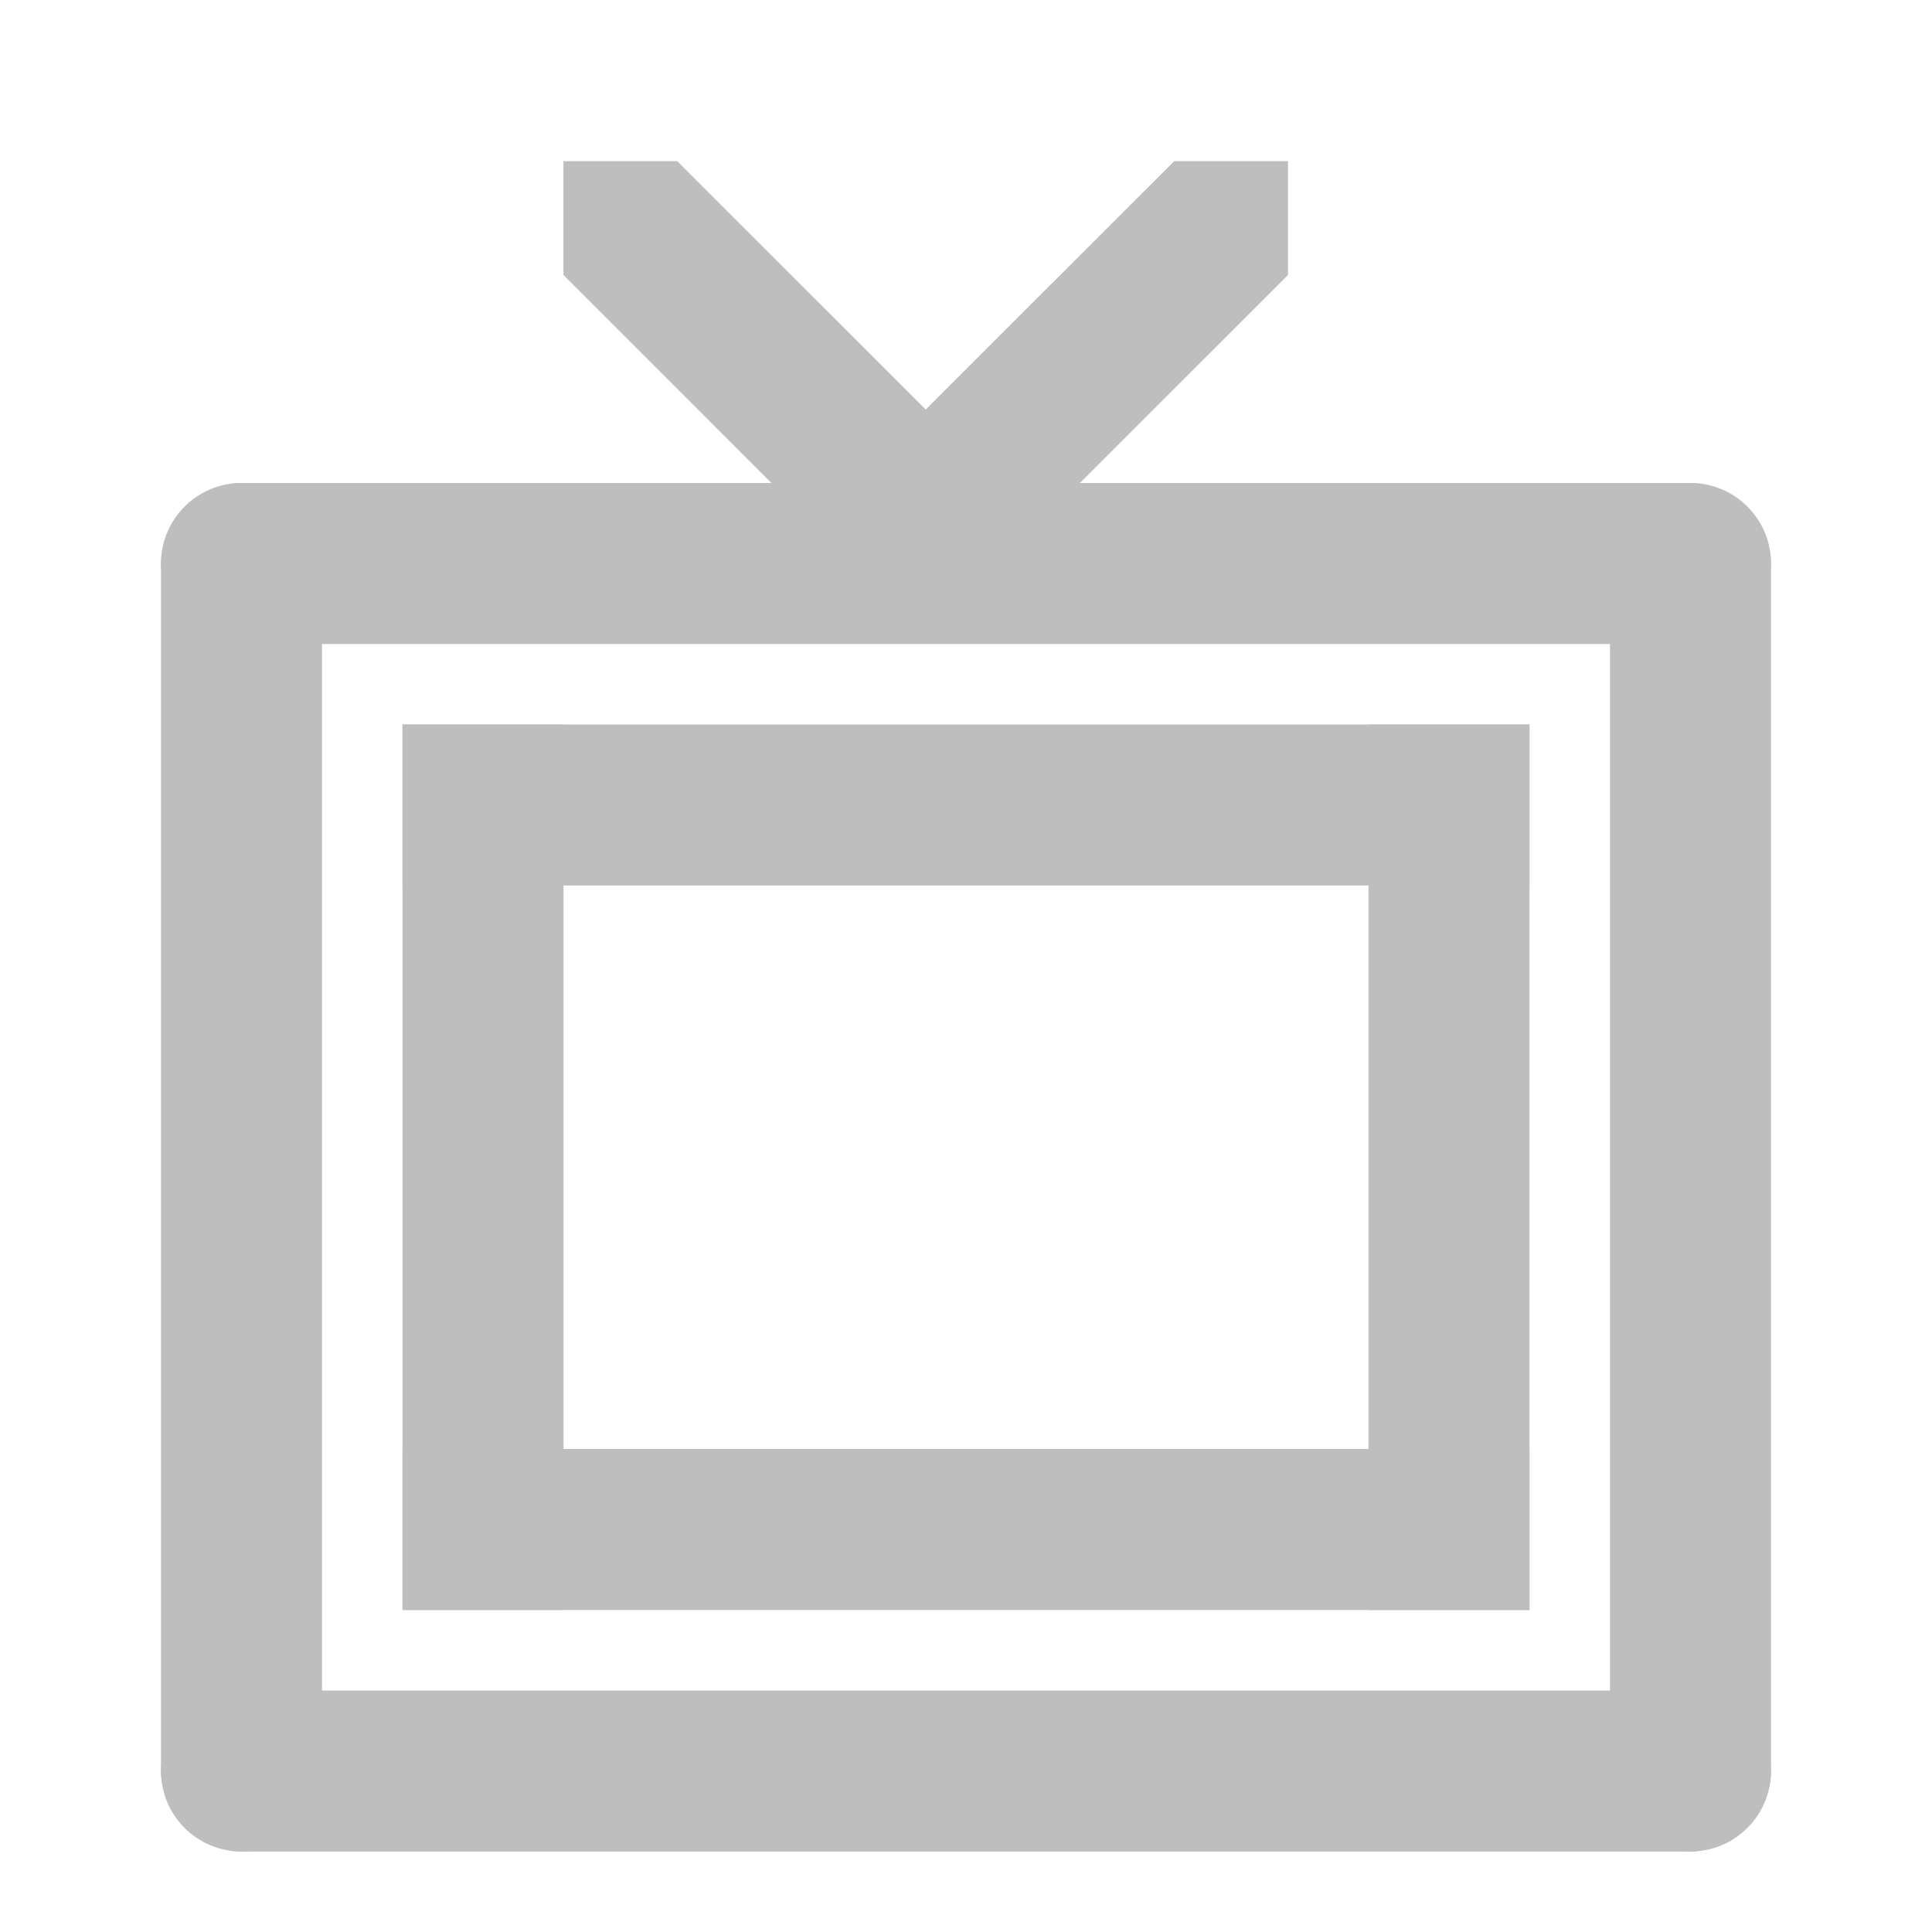 <?xml version="1.0" encoding="UTF-8" standalone="no"?>
<!-- Created with Inkscape (http://www.inkscape.org/) -->
<svg
   xmlns:svg="http://www.w3.org/2000/svg"
   xmlns="http://www.w3.org/2000/svg"
   version="1.0"
   width="24"
   height="24"
   id="svg7384">
  <defs
     id="defs7386" />
  <g
     transform="translate(-326,-175)"
     id="layer3" />
  <g
     transform="translate(-326,-175)"
     id="layer5" />
  <g
     transform="translate(-326,-175)"
     id="layer7" />
  <g
     transform="translate(-326,-175)"
     id="layer2" />
  <g
     transform="translate(-326,-175)"
     id="layer8" />
  <g
     transform="translate(-326,-1127.362)"
     id="layer1">
    <rect
       width="24"
       height="24"
       x="326"
       y="1127.362"
       id="rect6439-0-6"
       style="opacity:0;fill:#ffffff;fill-opacity:1;stroke:none;display:inline" />
    <rect
       width="2"
       height="20"
       rx="1"
       ry="1"
       x="-1135.362"
       y="328"
       transform="matrix(0,-1,1,0,0,0)"
       id="rect2807-8-5"
       style="fill:#bebebe;fill-opacity:1;stroke:none;display:inline" />
    <rect
       width="2"
       height="14"
       rx="0"
       ry="0"
       x="-1138.362"
       y="331"
       transform="matrix(0,-1,1,0,0,0)"
       id="rect2809-9-4"
       style="fill:#bebebe;fill-opacity:1;stroke:none;display:inline" />
    <rect
       width="2"
       height="11"
       rx="0"
       ry="0"
       x="-333"
       y="-1147.362"
       transform="scale(-1,-1)"
       id="rect2811-9-4"
       style="fill:#bebebe;fill-opacity:1;stroke:none;display:inline" />
    <rect
       width="2"
       height="11"
       rx="0"
       ry="0"
       x="-345"
       y="-1147.362"
       transform="scale(-1,-1)"
       id="rect2813-1"
       style="fill:#bebebe;fill-opacity:1;stroke:none;display:inline" />
    <rect
       width="2"
       height="14"
       rx="0"
       ry="0"
       x="-1147.362"
       y="331"
       transform="matrix(0,-1,1,0,0,0)"
       id="rect2815-3"
       style="fill:#bebebe;fill-opacity:1;stroke:none;display:inline" />
    <rect
       width="2"
       height="17"
       rx="1"
       ry="1"
       x="-348"
       y="-1150.362"
       transform="scale(-1,-1)"
       id="rect2817-1"
       style="fill:#bebebe;fill-opacity:1;stroke:none;display:inline" />
    <rect
       width="2"
       height="20"
       rx="1"
       ry="1"
       x="-1150.362"
       y="328"
       transform="matrix(0,-1,1,0,0,0)"
       id="rect2819-1-1"
       style="fill:#bebebe;fill-opacity:1;stroke:none;display:inline" />
    <rect
       width="2"
       height="17"
       rx="1"
       ry="1"
       x="-330"
       y="-1150.362"
       transform="scale(-1,-1)"
       id="rect2821-6-6"
       style="fill:#bebebe;fill-opacity:1;stroke:none;display:inline" />
    <path
       d="M 337.699,1134.063 C 338.09,1133.671 338.09,1133.04 337.699,1132.649 L 334.413,1129.364 C 334.413,1129.364 332.999,1129.364 332.999,1129.364 C 332.999,1129.364 332.999,1130.778 332.999,1130.778 L 336.284,1134.063 C 336.676,1134.455 337.307,1134.455 337.699,1134.063 z"
       id="rect10637"
       style="fill:#bebebe;fill-opacity:1;stroke:none;display:inline" />
    <path
       d="M 337.3,1134.063 C 336.908,1133.671 336.908,1133.04 337.3,1132.649 L 340.586,1129.364 C 340.586,1129.364 342,1129.364 342,1129.364 C 342,1129.364 342,1130.778 342,1130.778 L 338.714,1134.063 C 338.323,1134.455 337.692,1134.455 337.3,1134.063 z"
       id="path13548"
       style="fill:#bebebe;fill-opacity:1;stroke:none;display:inline" />
  </g>
  <g
     transform="translate(-326,-175)"
     id="layer4" />
  <g
     transform="translate(-326,-175)"
     id="layer9" />
  <g
     transform="translate(-326,-175)"
     id="layer6" />
</svg>
